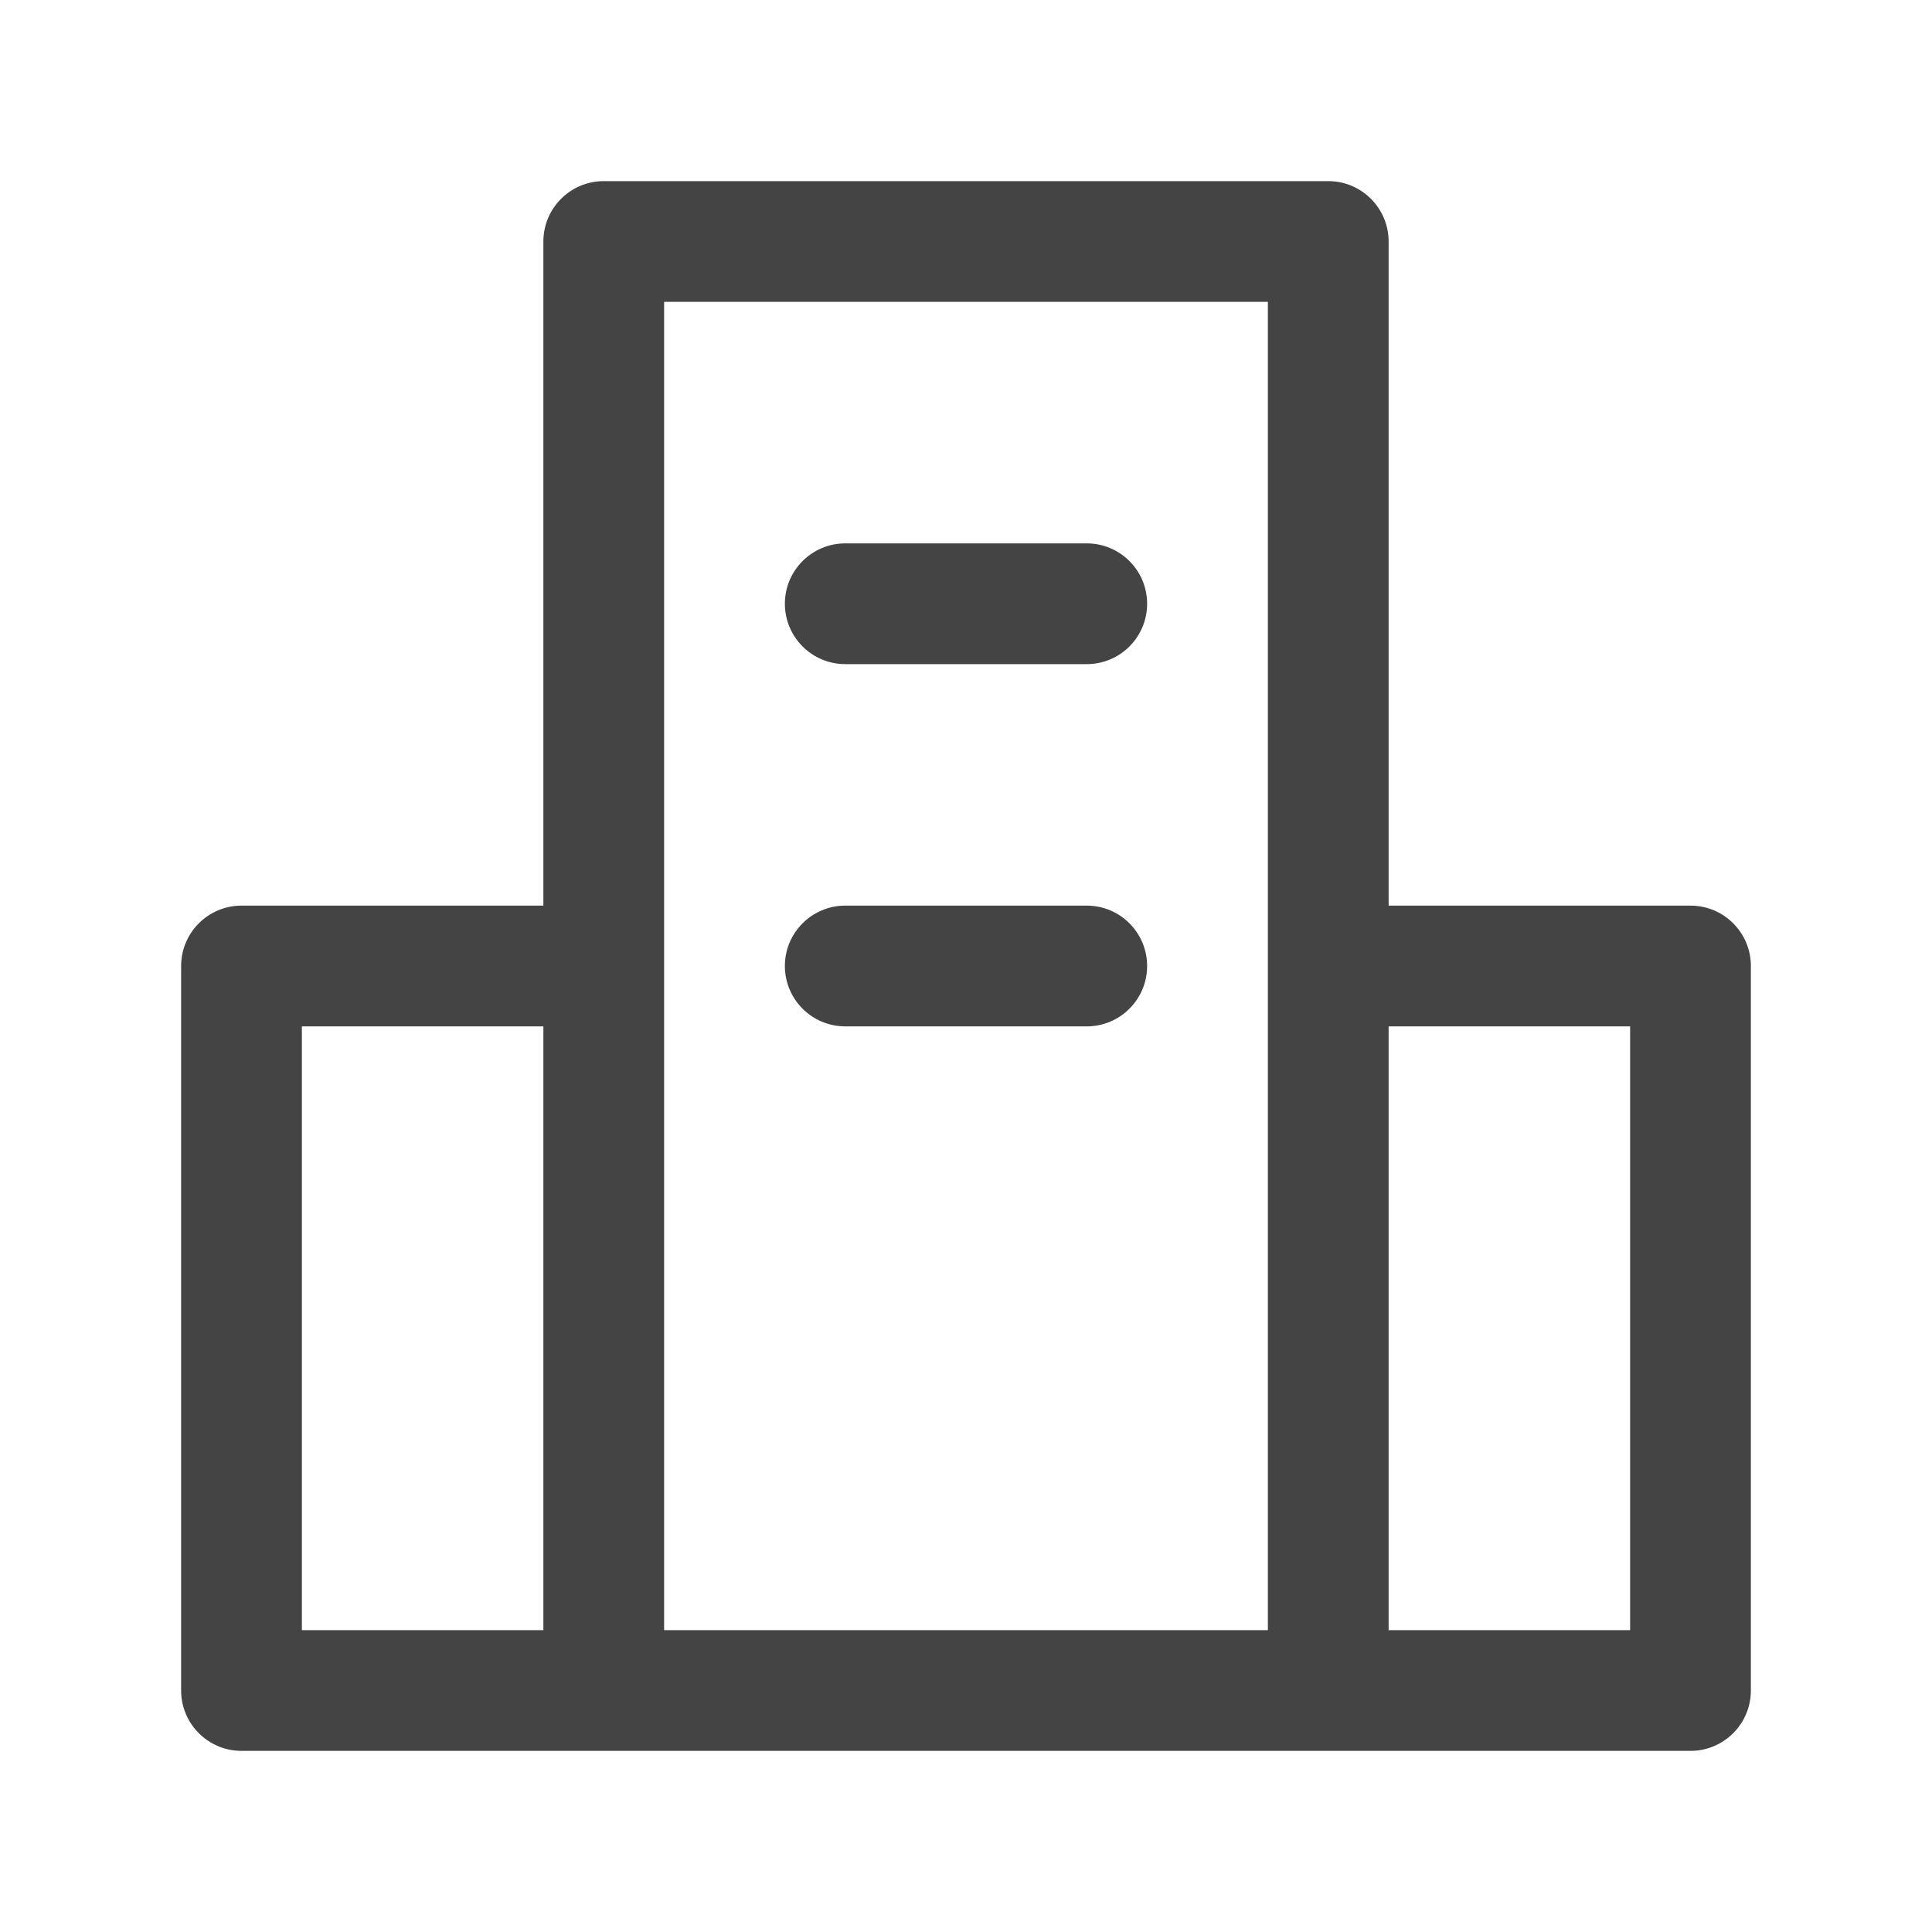<svg width="16" height="16" viewBox="0 0 16 16" fill="none" xmlns="http://www.w3.org/2000/svg">
<path fill-rule="evenodd" clip-rule="evenodd" d="M4.5 2C4.5 1.724 4.724 1.5 5 1.5H11C11.276 1.5 11.5 1.724 11.5 2V7.5H14C14.276 7.5 14.5 7.724 14.5 8V14C14.5 14.276 14.276 14.5 14 14.5H2C1.724 14.5 1.5 14.276 1.5 14V8C1.5 7.724 1.724 7.5 2 7.5H4.5V2ZM4.5 8.5H2.5V13.5H4.5V8.5ZM5.5 13.5H10.5V2.5H5.5V13.5ZM11.5 13.5H13.5V8.5H11.5V13.5ZM6.5 5C6.5 4.724 6.724 4.5 7 4.5H9C9.276 4.5 9.5 4.724 9.5 5C9.5 5.276 9.276 5.5 9 5.5H7C6.724 5.5 6.5 5.276 6.5 5ZM6.5 8C6.5 7.724 6.724 7.5 7 7.5H9C9.276 7.5 9.5 7.724 9.5 8C9.5 8.276 9.276 8.5 9 8.5H7C6.724 8.5 6.5 8.276 6.5 8Z" fill="#444444"/>
</svg>
